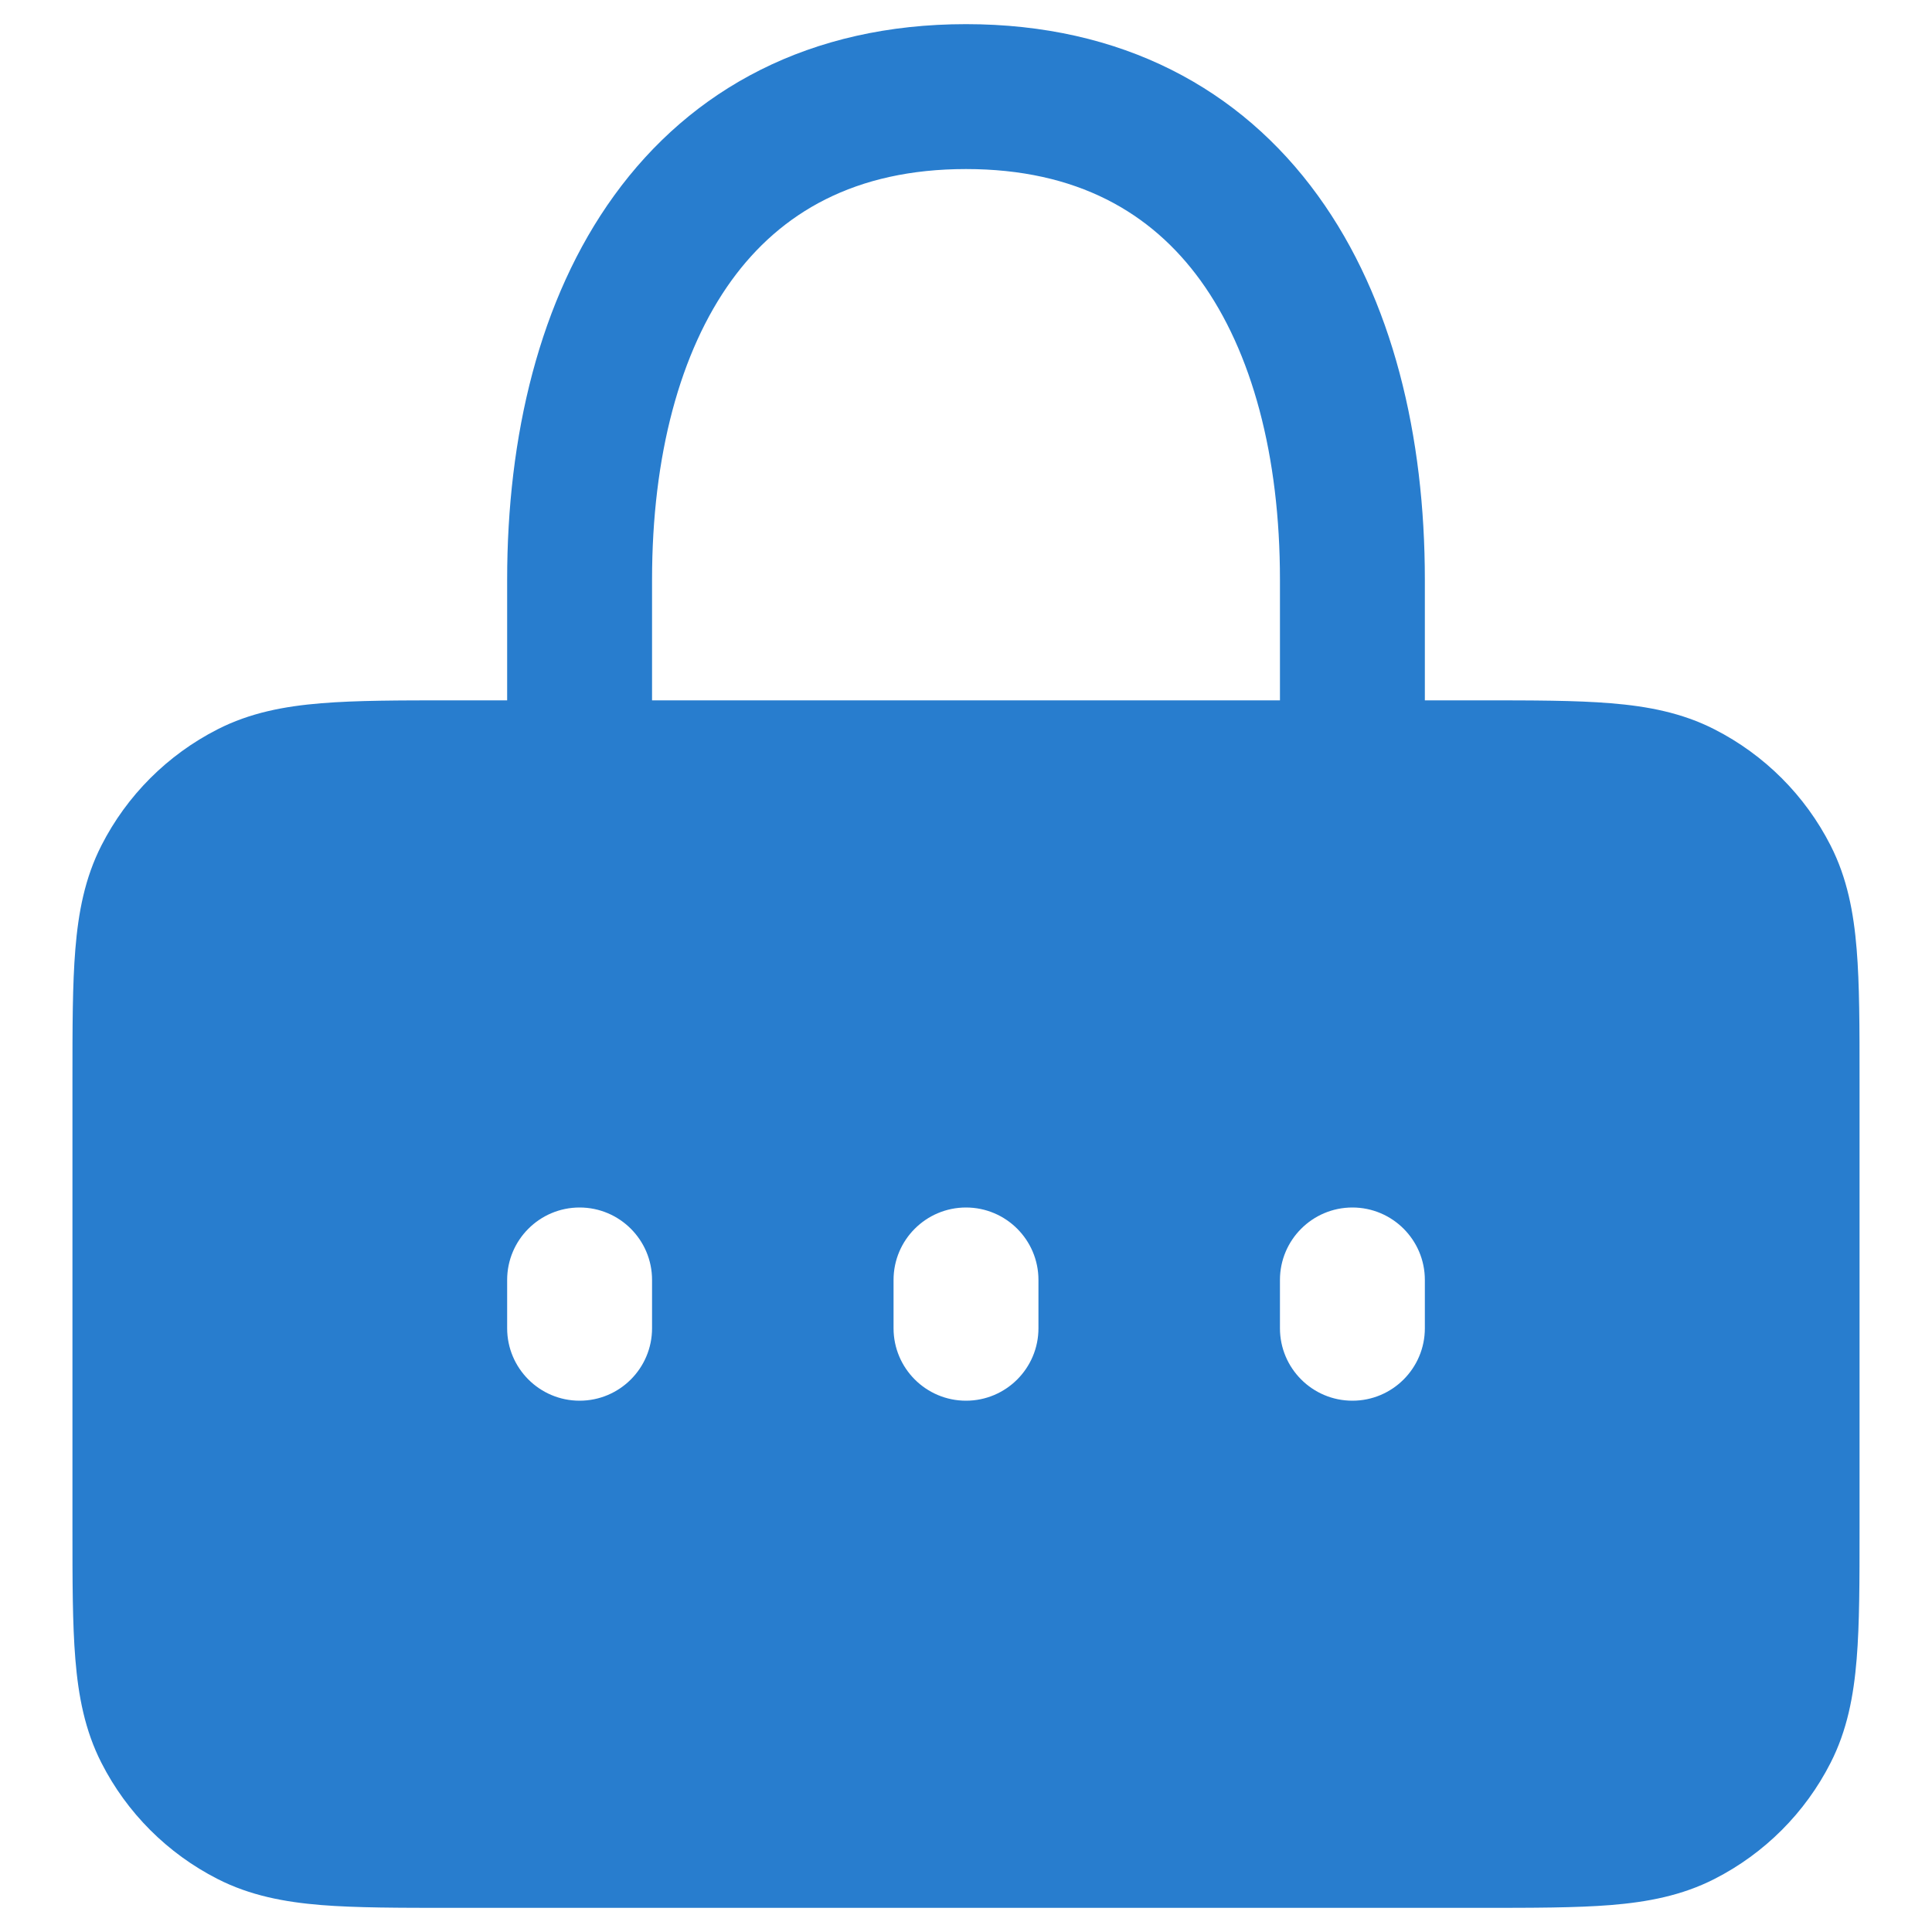 <svg width="20" height="20" viewBox="0 0 20 20" fill="none" xmlns="http://www.w3.org/2000/svg">
<path d="M14.75 6C14.75 4.522 14.421 3.099 13.643 2.025C12.842 0.918 11.613 0.25 10 0.25C8.387 0.25 7.158 0.918 6.357 2.025C5.58 3.099 5.25 4.522 5.25 6V7.25H4.67C4.135 7.25 3.69 7.25 3.325 7.28C2.945 7.311 2.589 7.378 2.252 7.55C1.734 7.814 1.313 8.235 1.05 8.752C0.878 9.089 0.811 9.446 0.78 9.826C0.75 10.19 0.75 10.636 0.75 11.17V15.831C0.75 16.365 0.75 16.811 0.78 17.175C0.811 17.555 0.878 17.912 1.05 18.249C1.313 18.766 1.734 19.187 2.252 19.451C2.589 19.623 2.945 19.69 3.325 19.721C3.69 19.75 4.135 19.75 4.67 19.75H15.331C15.865 19.75 16.31 19.75 16.675 19.721C17.055 19.69 17.411 19.623 17.748 19.451C18.266 19.187 18.687 18.766 18.95 18.249C19.122 17.912 19.189 17.555 19.22 17.175C19.25 16.811 19.25 16.365 19.25 15.831V11.17C19.25 10.636 19.25 10.19 19.22 9.826C19.189 9.446 19.122 9.089 18.95 8.752C18.687 8.235 18.266 7.814 17.748 7.55C17.411 7.378 17.055 7.311 16.675 7.28C16.31 7.25 15.865 7.25 15.33 7.25H14.75V6ZM6.75 6C6.75 4.717 7.04 3.64 7.572 2.904C8.081 2.201 8.852 1.75 10 1.75C11.148 1.75 11.919 2.201 12.428 2.904C12.96 3.64 13.25 4.717 13.25 6V7.25H6.75V6ZM10.75 13.25V13.75C10.75 14.164 10.414 14.5 10 14.5C9.586 14.5 9.25 14.164 9.25 13.75V13.25C9.25 12.836 9.586 12.5 10 12.5C10.414 12.5 10.75 12.836 10.75 13.25ZM14 12.5C14.414 12.5 14.75 12.836 14.75 13.25V13.75C14.75 14.164 14.414 14.5 14 14.5C13.586 14.5 13.25 14.164 13.25 13.75V13.25C13.25 12.836 13.586 12.5 14 12.5ZM6.75 13.25V13.75C6.75 14.164 6.414 14.5 6 14.5C5.586 14.5 5.25 14.164 5.25 13.75V13.25C5.25 12.836 5.586 12.5 6 12.5C6.414 12.5 6.75 12.836 6.75 13.25Z" fill="#287DCE"/>
</svg>
